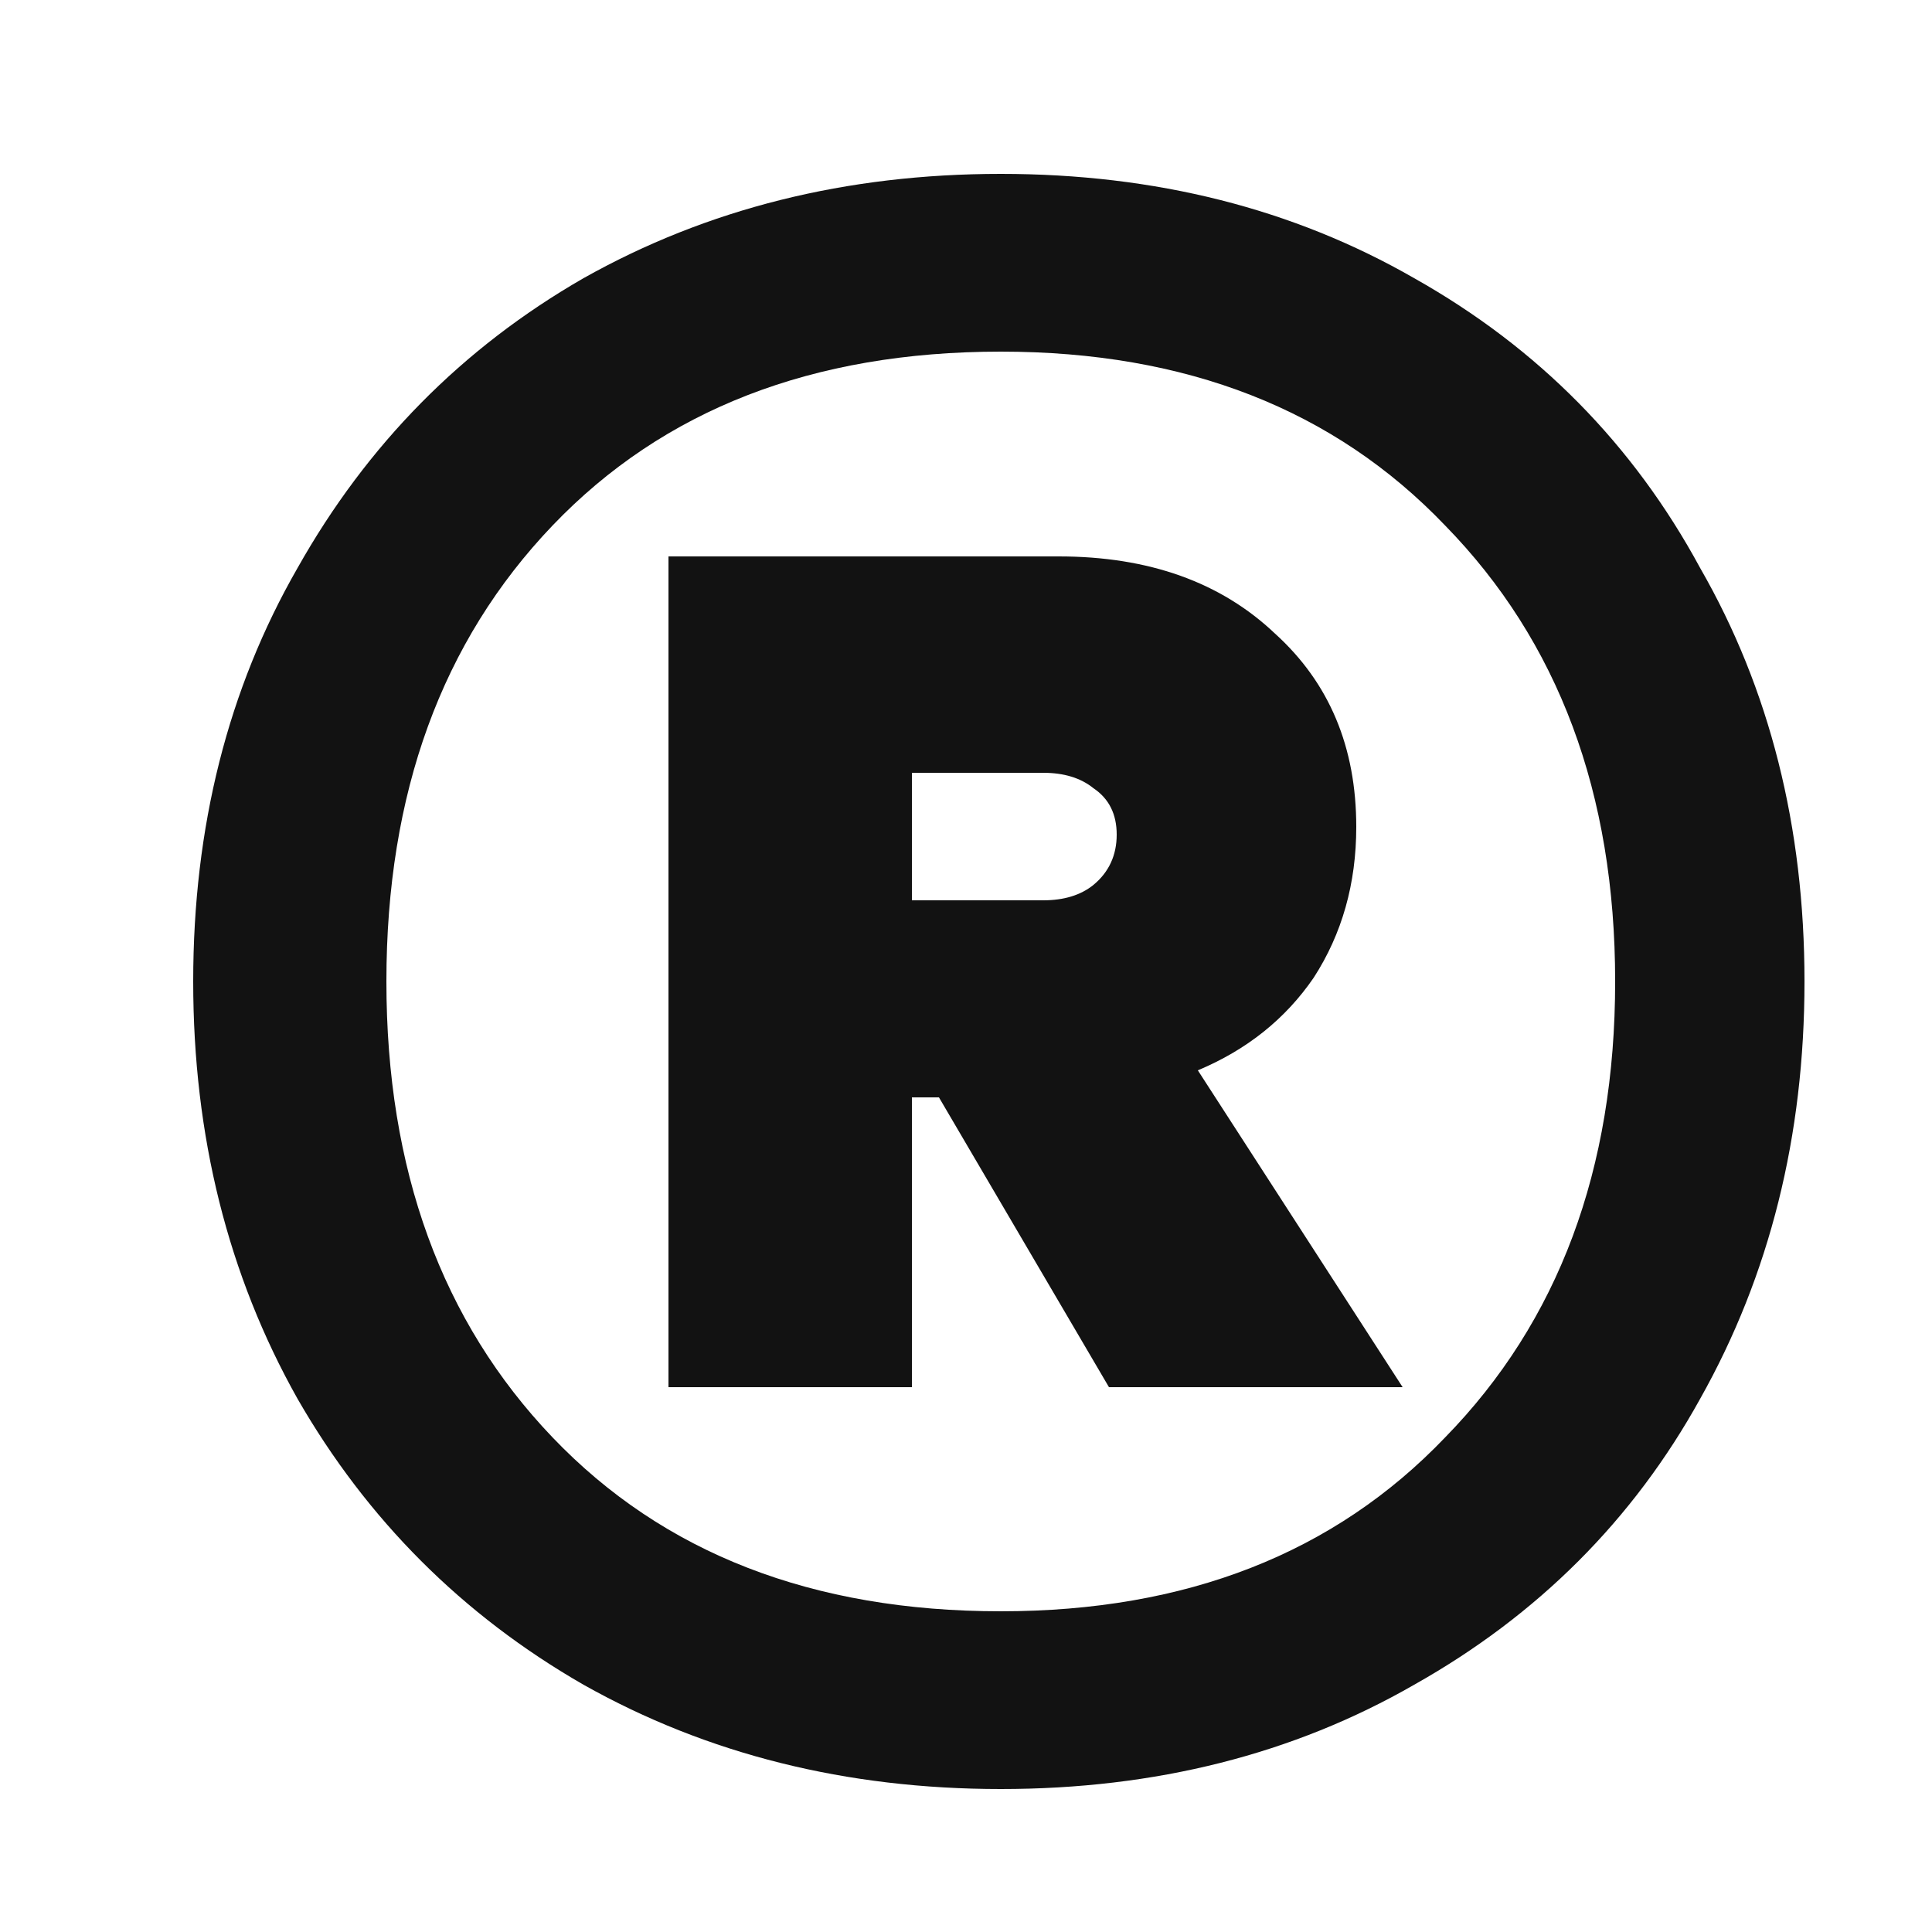 <svg width="8" height="8" viewBox="0 0 8 8" fill="none" xmlns="http://www.w3.org/2000/svg">
<path d="M4.144 0.72C4.784 0.72 5.355 0.864 5.856 1.152C6.368 1.44 6.763 1.84 7.04 2.352C7.328 2.853 7.472 3.424 7.472 4.064C7.472 4.704 7.328 5.28 7.04 5.792C6.763 6.293 6.368 6.688 5.856 6.976C5.355 7.264 4.784 7.408 4.144 7.408C3.504 7.408 2.928 7.264 2.416 6.976C1.915 6.688 1.52 6.293 1.232 5.792C0.944 5.28 0.8 4.704 0.8 4.064C0.8 3.424 0.944 2.853 1.232 2.352C1.52 1.84 1.915 1.44 2.416 1.152C2.928 0.864 3.504 0.72 4.144 0.72ZM4.144 6.672C4.912 6.672 5.525 6.432 5.984 5.952C6.453 5.472 6.688 4.843 6.688 4.064C6.688 3.285 6.453 2.656 5.984 2.176C5.525 1.696 4.912 1.456 4.144 1.456C3.365 1.456 2.747 1.696 2.288 2.176C1.829 2.656 1.6 3.285 1.6 4.064C1.6 4.843 1.829 5.472 2.288 5.952C2.747 6.432 3.365 6.672 4.144 6.672ZM5.616 3.424C5.616 3.659 5.557 3.867 5.44 4.048C5.323 4.219 5.163 4.347 4.96 4.432L5.808 5.744H4.592L3.888 4.544H3.776V5.744H2.768V2.304H4.384C4.757 2.304 5.056 2.411 5.28 2.624C5.504 2.827 5.616 3.093 5.616 3.424ZM3.776 3.728H4.32C4.405 3.728 4.475 3.707 4.528 3.664C4.592 3.611 4.624 3.541 4.624 3.456C4.624 3.371 4.592 3.307 4.528 3.264C4.475 3.221 4.405 3.2 4.32 3.2H3.776V3.728Z" fill="#121212"/>
</svg>
